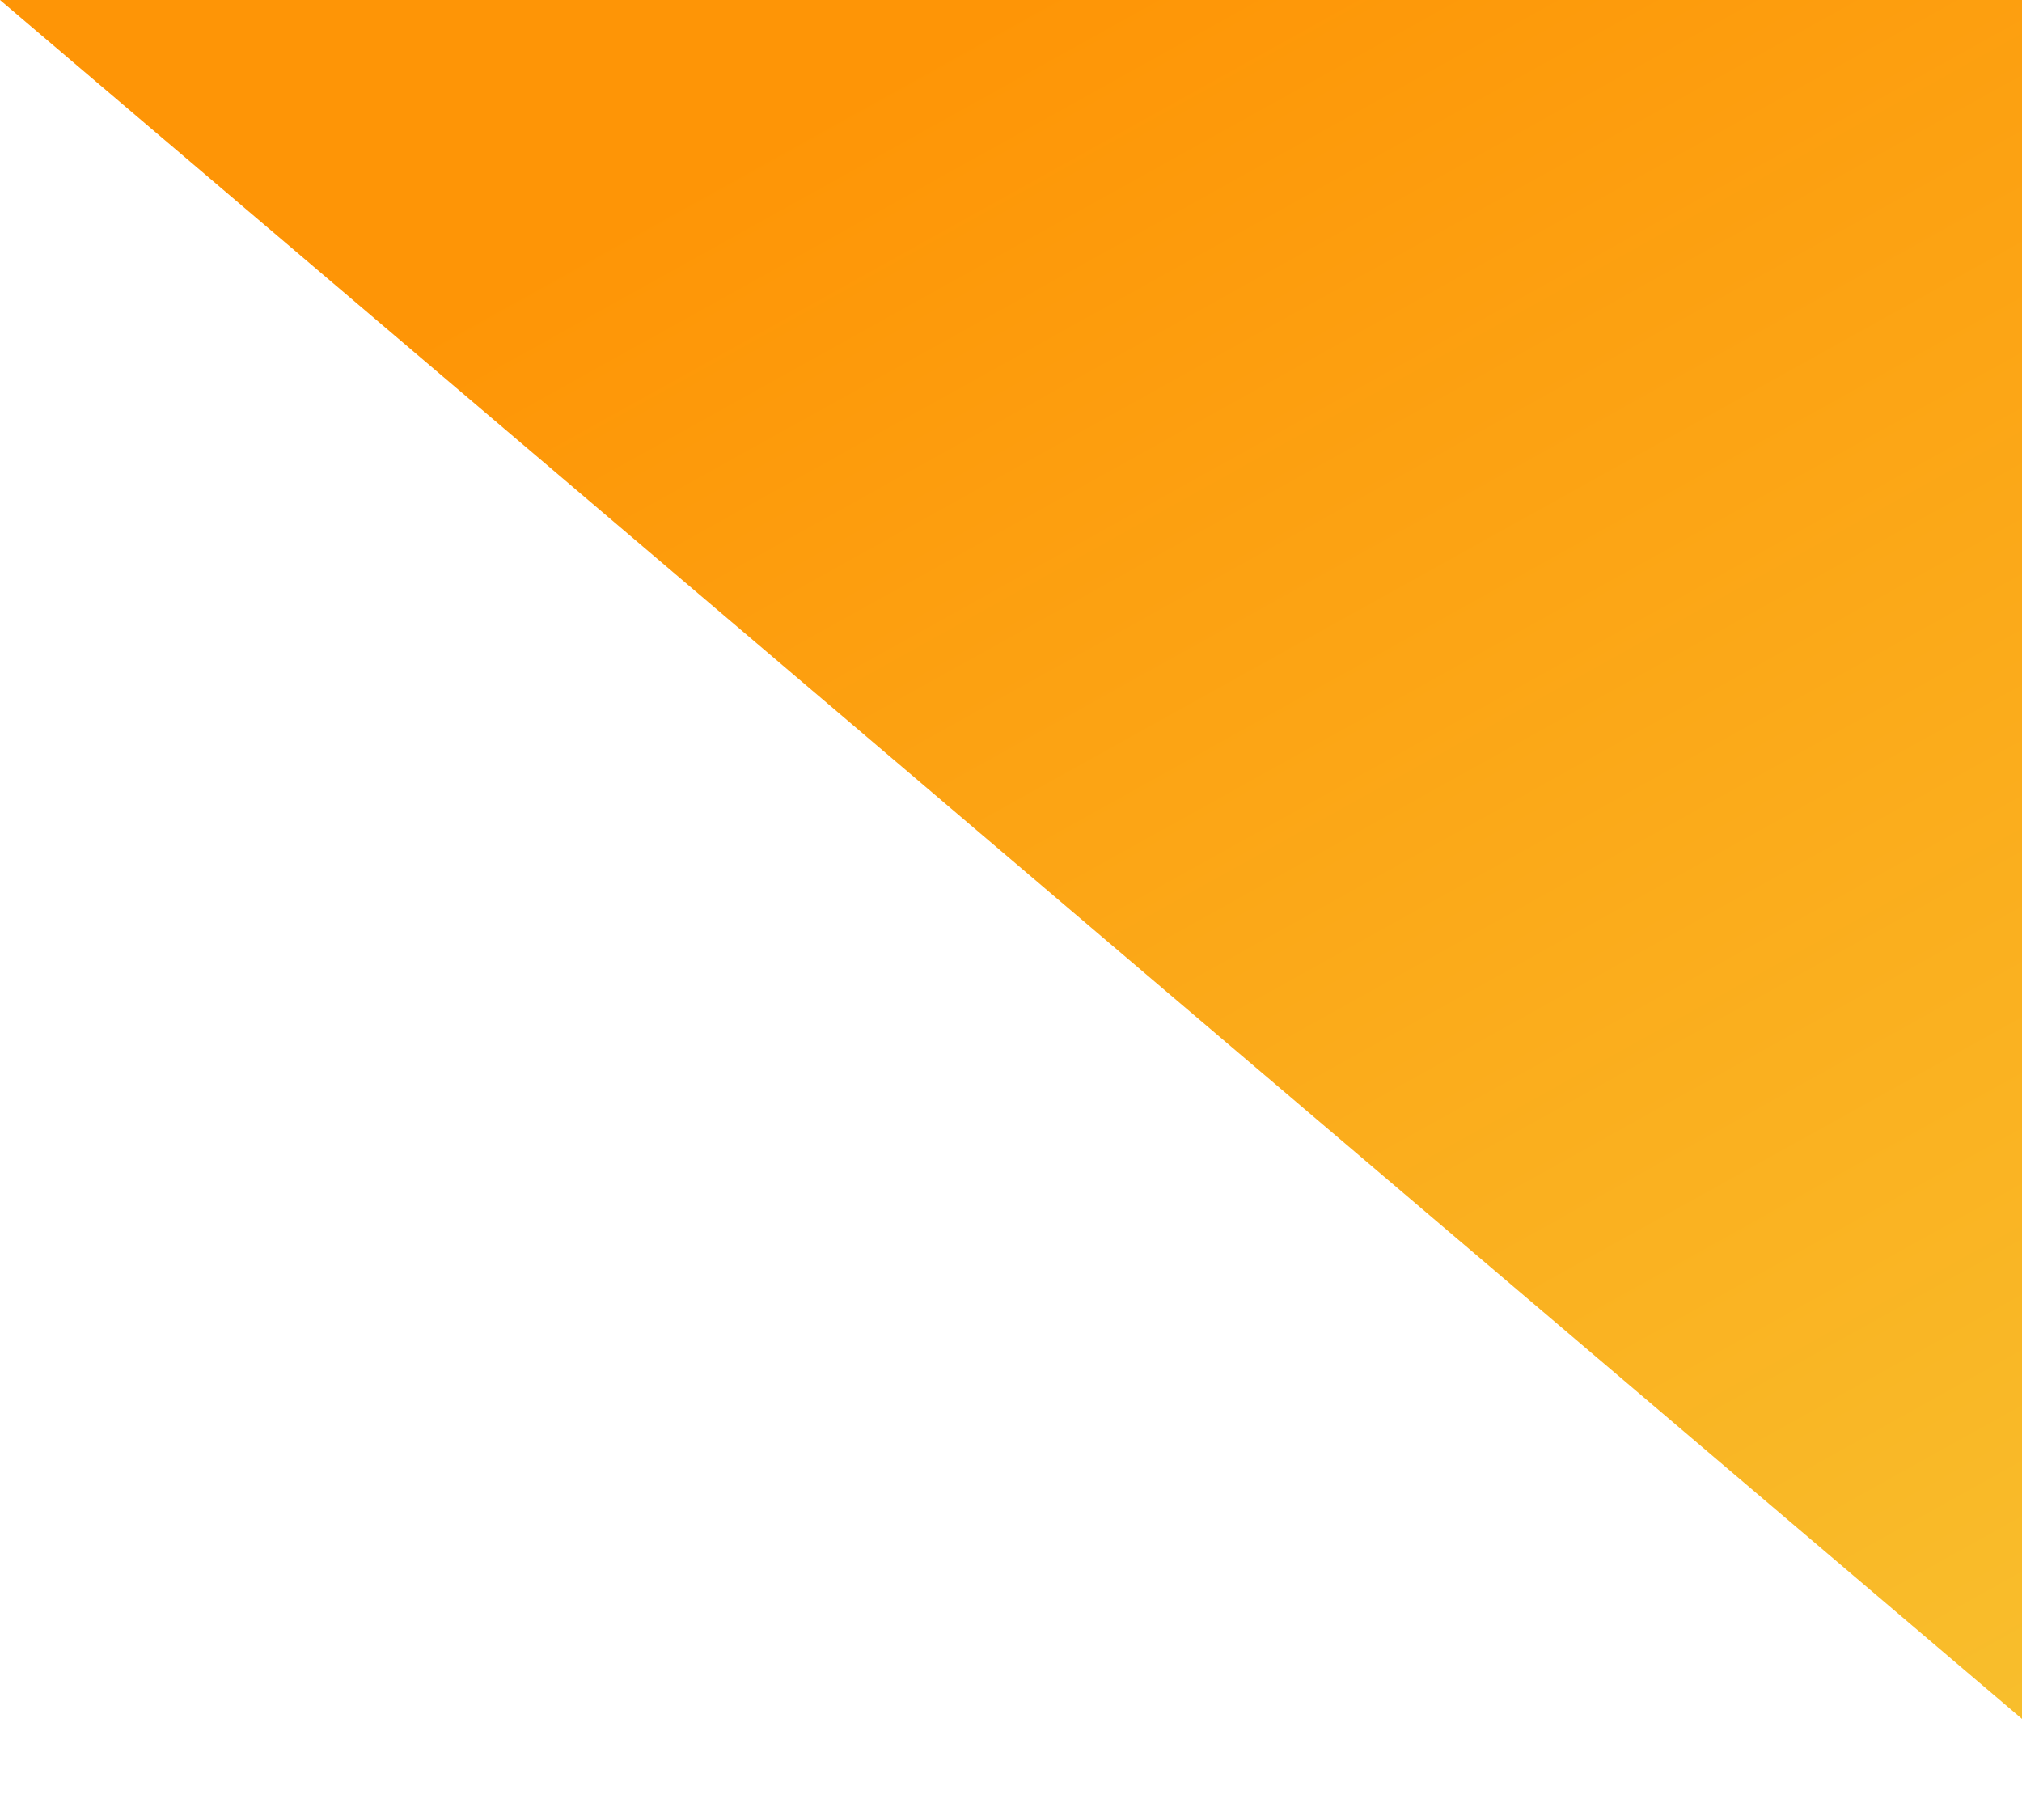 <svg width="10" height="9" viewBox="0 0 10 9" fill="none" xmlns="http://www.w3.org/2000/svg">
<path d="M10 8.5L0 0H10V8.5Z" fill="url(#paint0_linear_1535_1500)"/>
<defs>
<linearGradient id="paint0_linear_1535_1500" x1="5" y1="-1.75308e-07" x2="10" y2="9" gradientUnits="userSpaceOnUse">
<stop stop-color="#FE9506"/>
<stop offset="1" stop-color="#F8C02E"/>
</linearGradient>
</defs>
</svg>
